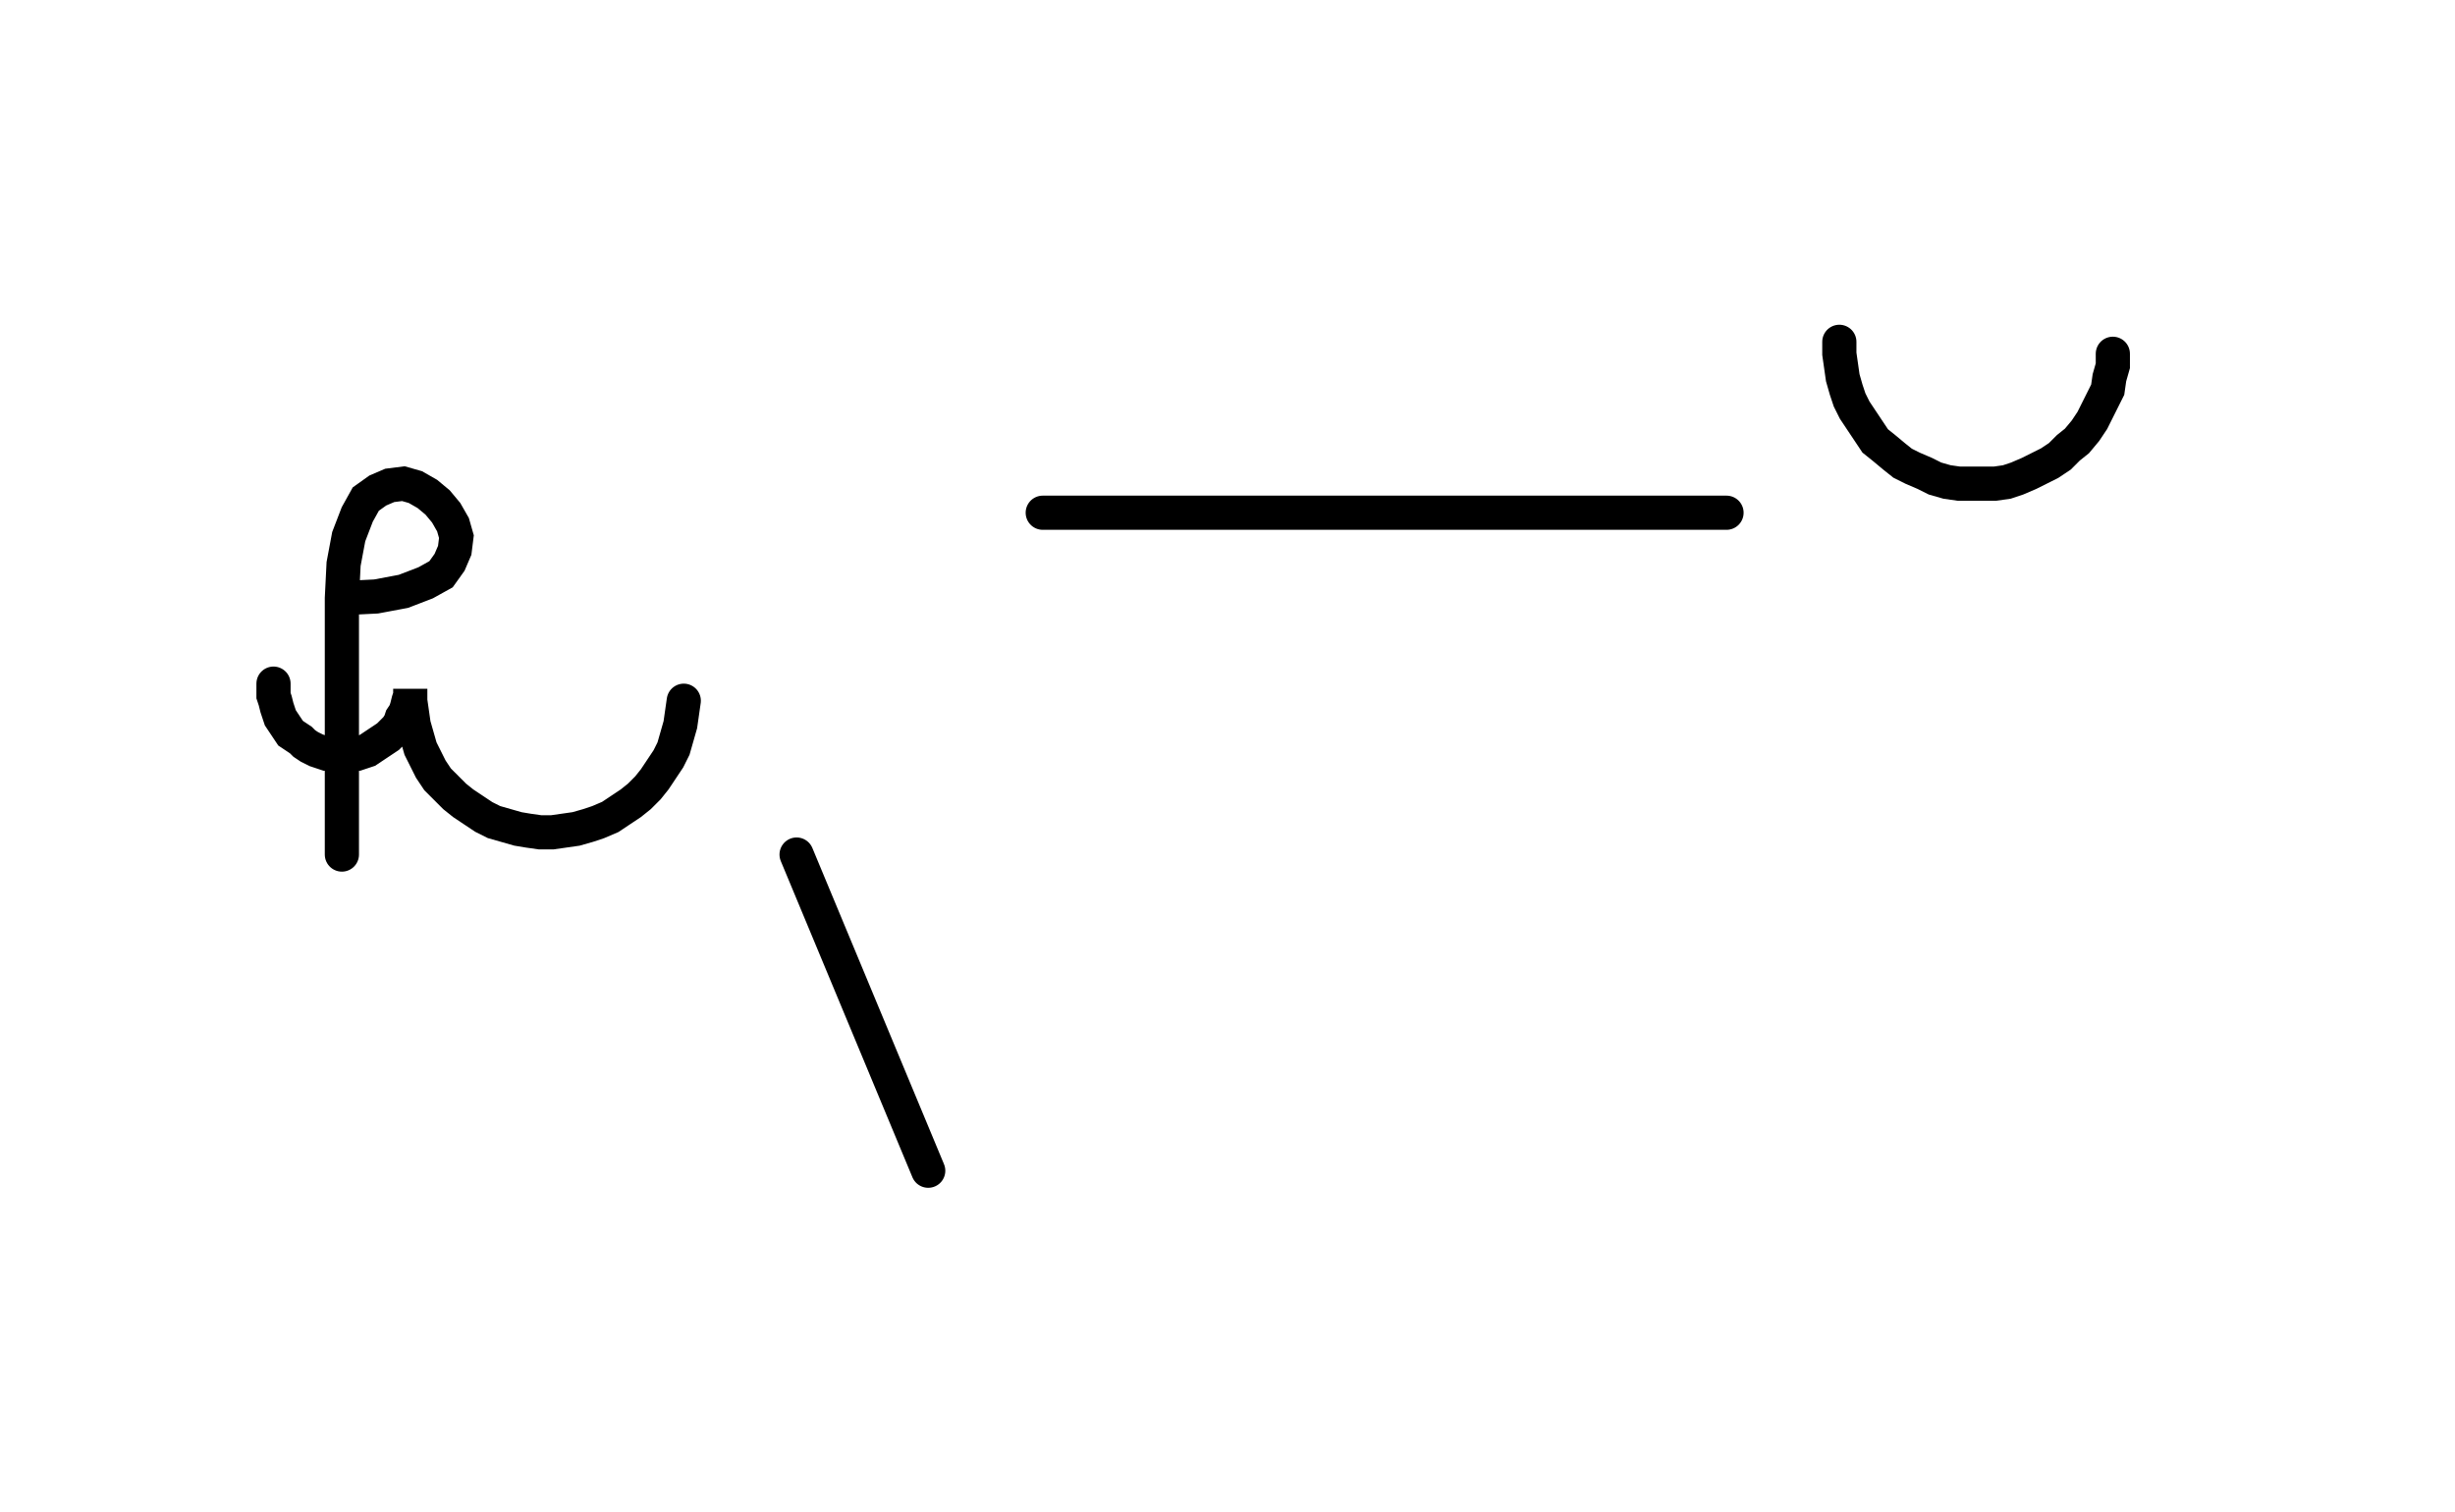 <svg xmlns="http://www.w3.org/2000/svg" width="143.616" height="88.478" style="fill:none; stroke-linecap:round;">
    <rect width="100%" height="100%" fill="#FFFFFF" />
<path stroke="#000000" stroke-width="2" d="M 75,75" />
<path stroke="#000000" stroke-width="2" d="M 20,35" />
<path stroke="#000000" stroke-width="2" d="M 20,35 22,34.9 23.6,34.6 24.9,34.1 25.8,33.6 26.3,32.9 26.6,32.2 26.7,31.4 26.5,30.7 26.1,30 25.6,29.4 25,28.9 24.3,28.5 23.6,28.3 22.8,28.4 22.1,28.7 21.4,29.2 20.9,30.1 20.4,31.4 20.1,33 20,35 20,50" />
<path stroke="#000000" stroke-width="2" d="M 20,40" />
<path stroke="#000000" stroke-width="2" d="M 16,40 16,40.3 16,40.7 16.1,41 16.2,41.4 16.3,41.7 16.4,42 16.6,42.3 16.8,42.6 17,42.9 17.3,43.1 17.6,43.3 17.8,43.5 18.1,43.7 18.5,43.9 18.8,44 19.1,44.1 19.5,44.1 19.8,44.2 20.2,44.2 20.5,44.1 20.9,44.1 21.2,44 21.5,43.9 21.8,43.7 22.1,43.5 22.4,43.3 22.7,43.1 22.9,42.9 23.2,42.6 23.4,42.3 23.5,42 23.7,41.7 23.8,41.4 23.9,41 24,40.7 24,40.3 24,41 24.1,41.7 24.2,42.4 24.4,43.1 24.6,43.8 24.9,44.4 25.2,45 25.6,45.6 26.1,46.1 26.6,46.6 27.1,47 27.7,47.4 28.3,47.8 28.9,48.1 29.6,48.3 30.3,48.5 30.9,48.6 31.6,48.7 32.3,48.7 33,48.6 33.7,48.5 34.4,48.3 35,48.1 35.7,47.8 36.3,47.4 36.9,47 37.4,46.6 37.9,46.1 38.3,45.6 38.7,45 39.1,44.4 39.4,43.8 39.6,43.1 39.8,42.4 39.9,41.7 40,41" />
<path stroke="#000000" stroke-width="2" d="M 46.6,70" />
<path stroke="#000000" stroke-width="2" d="M 46.6,50 54.3,68.5" />
<path stroke="#000000" stroke-width="2" d="M 61,70" />
<path stroke="#000000" stroke-width="2" d="M 61,30 101,30" />
<path stroke="#000000" stroke-width="2" d="M 107.6,70" />
<path stroke="#000000" stroke-width="2" d="M 107.6,20 107.6,20.7 107.7,21.4 107.8,22.1 108,22.8 108.2,23.4 108.5,24 108.9,24.6 109.3,25.2 109.7,25.8 110.2,26.2 110.8,26.7 111.3,27.1 111.9,27.4 112.6,27.7 113.2,28 113.9,28.2 114.6,28.3 115.3,28.3 116,28.3 116.7,28.3 117.4,28.2 118,28 118.7,27.7 119.3,27.4 119.9,27.1 120.5,26.7 121,26.2 121.5,25.8 122,25.2 122.4,24.6 122.7,24 123,23.4 123.3,22.8 123.4,22.1 123.6,21.4 123.6,20.7" />
</svg>